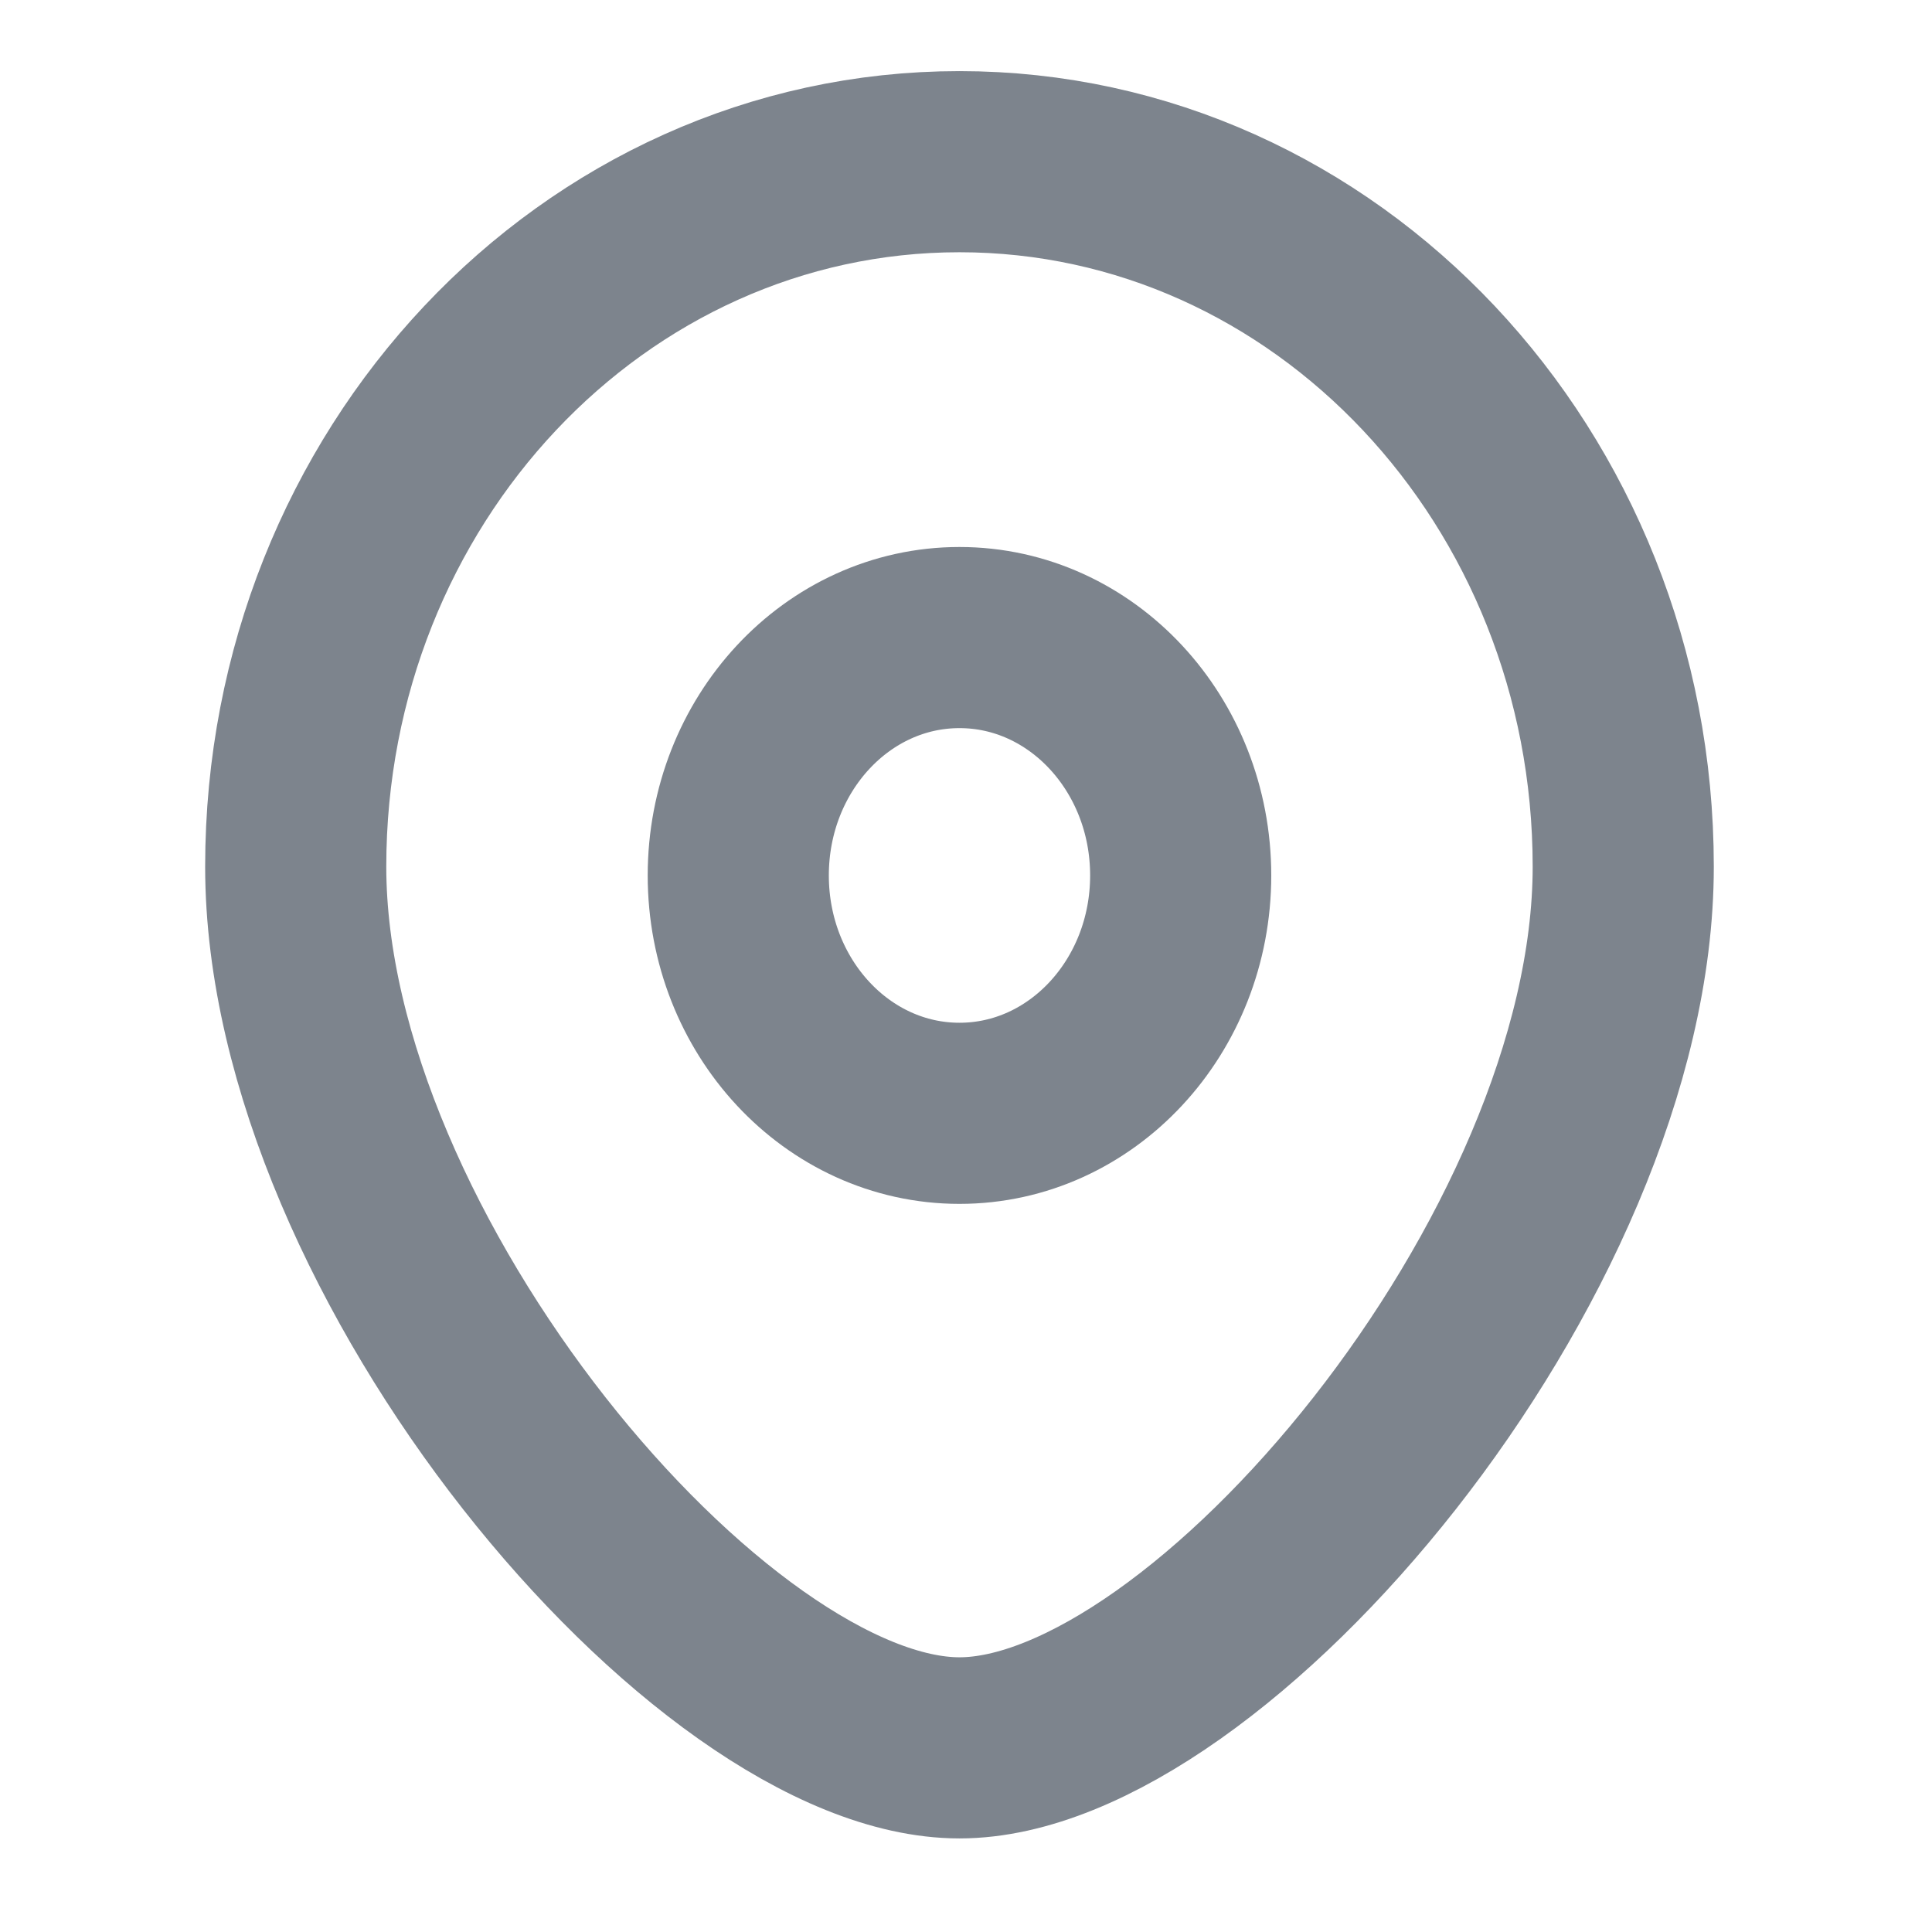 <svg width="16" height="16" viewBox="0 0 16 16" fill="none" xmlns="http://www.w3.org/2000/svg">
<g clip-path="url(#clip0_1_956)">
<ellipse cx="7.946" cy="7.25" rx="1.832" ry="1.97" stroke="#7D848D" stroke-width="1.5"/>
<path d="M13.443 7.177C13.443 10.401 10.007 14.475 7.946 14.475C5.884 14.475 2.449 10.401 2.449 7.177C2.449 3.953 4.91 1.339 7.946 1.339C10.982 1.339 13.443 3.953 13.443 7.177Z" stroke="#7D848D" stroke-width="1.5"/>
</g>
<defs>
<clipPath id="clip0_1_956">
<rect width="14.659" height="15.763" fill="white" transform="translate(0.616 0.025)"/>
</clipPath>
</defs>
</svg>
